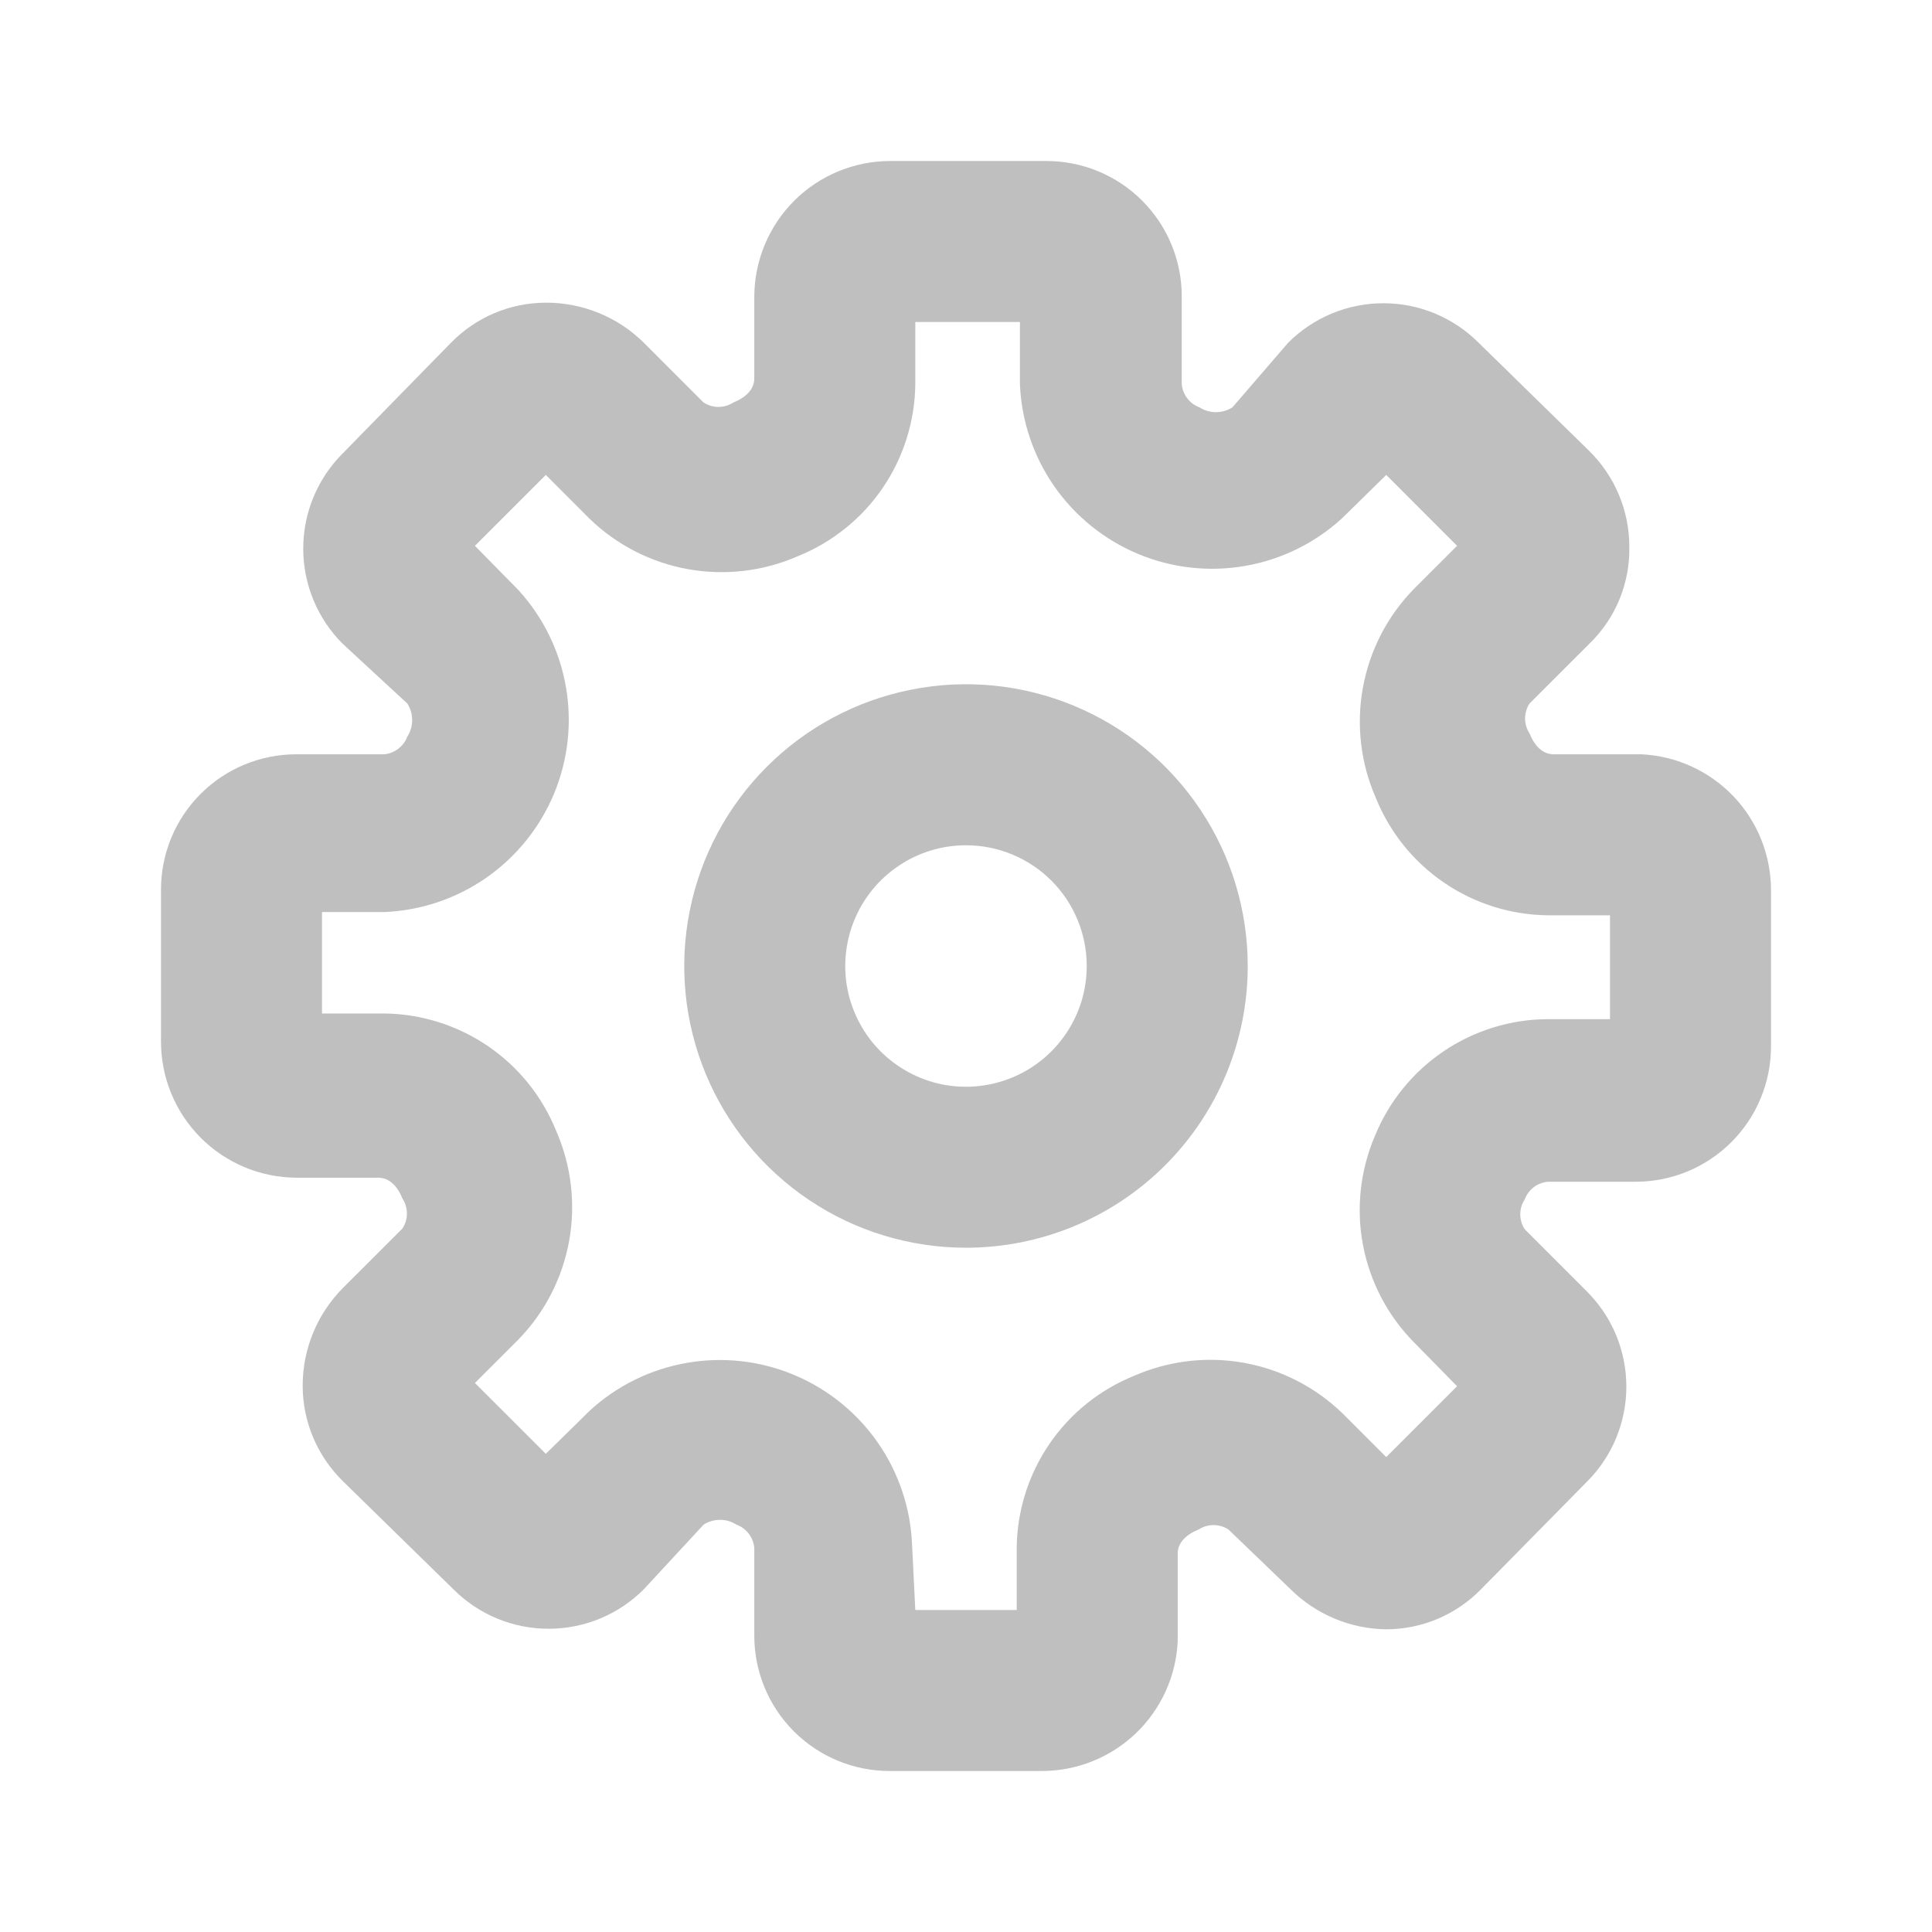 <svg width="45" height="45" viewBox="0 0 45 45" fill="none" xmlns="http://www.w3.org/2000/svg">
<path d="M24.262 41.25H20.719C19.883 41.25 19.082 40.918 18.491 40.327C17.901 39.737 17.569 38.935 17.569 38.1V36.056C17.559 35.936 17.514 35.821 17.441 35.724C17.368 35.628 17.27 35.555 17.156 35.513C17.041 35.439 16.908 35.4 16.772 35.4C16.636 35.4 16.502 35.439 16.387 35.513L15 37.013C14.709 37.306 14.363 37.538 13.982 37.697C13.6 37.856 13.191 37.937 12.778 37.937C12.365 37.937 11.956 37.856 11.575 37.697C11.193 37.538 10.847 37.306 10.556 37.013L7.987 34.5C7.69 34.209 7.454 33.862 7.293 33.479C7.132 33.096 7.049 32.684 7.05 32.269C7.051 31.419 7.388 30.603 7.987 30L9.375 28.613C9.442 28.509 9.478 28.389 9.478 28.266C9.478 28.142 9.442 28.022 9.375 27.919C9.262 27.637 9.075 27.431 8.812 27.431H6.9C6.063 27.426 5.262 27.09 4.671 26.497C4.081 25.903 3.75 25.1 3.75 24.262V20.719C3.75 19.883 4.082 19.082 4.673 18.491C5.263 17.901 6.065 17.569 6.9 17.569H8.944C9.064 17.559 9.179 17.514 9.275 17.441C9.372 17.368 9.445 17.27 9.488 17.156C9.561 17.041 9.6 16.908 9.6 16.772C9.6 16.636 9.561 16.502 9.488 16.387L7.987 15C7.694 14.709 7.462 14.363 7.303 13.982C7.144 13.6 7.063 13.191 7.063 12.778C7.063 12.365 7.144 11.956 7.303 11.575C7.462 11.193 7.694 10.847 7.987 10.556L10.5 7.987C10.788 7.692 11.132 7.456 11.511 7.295C11.892 7.134 12.3 7.051 12.713 7.05C13.137 7.048 13.557 7.13 13.95 7.291C14.342 7.452 14.699 7.688 15 7.987L16.387 9.375C16.491 9.442 16.611 9.478 16.734 9.478C16.858 9.478 16.978 9.442 17.081 9.375C17.363 9.262 17.569 9.075 17.569 8.812V6.9C17.574 6.063 17.91 5.262 18.503 4.671C19.097 4.081 19.9 3.75 20.738 3.75H24.375C25.21 3.75 26.012 4.082 26.602 4.673C27.193 5.263 27.525 6.065 27.525 6.9V8.944C27.535 9.064 27.579 9.179 27.652 9.275C27.725 9.372 27.824 9.445 27.938 9.488C28.052 9.561 28.186 9.6 28.322 9.6C28.458 9.6 28.591 9.561 28.706 9.488L30 7.987C30.291 7.694 30.637 7.462 31.018 7.303C31.4 7.144 31.809 7.063 32.222 7.063C32.635 7.063 33.044 7.144 33.425 7.303C33.806 7.462 34.153 7.694 34.444 7.987L37.013 10.5C37.309 10.791 37.545 11.138 37.706 11.521C37.867 11.905 37.95 12.316 37.95 12.731C37.959 13.154 37.88 13.573 37.719 13.964C37.558 14.354 37.317 14.707 37.013 15L35.625 16.387C35.558 16.491 35.522 16.611 35.522 16.734C35.522 16.858 35.558 16.978 35.625 17.081C35.737 17.363 35.925 17.569 36.188 17.569H38.231C39.045 17.607 39.813 17.958 40.376 18.548C40.938 19.138 41.251 19.922 41.25 20.738V24.375C41.25 25.21 40.918 26.012 40.327 26.602C39.737 27.193 38.935 27.525 38.1 27.525H36.056C35.936 27.535 35.821 27.579 35.724 27.652C35.628 27.725 35.555 27.824 35.513 27.938C35.446 28.041 35.41 28.161 35.41 28.284C35.41 28.407 35.446 28.528 35.513 28.631L36.956 30.075C37.249 30.366 37.482 30.712 37.641 31.093C37.799 31.475 37.881 31.884 37.881 32.297C37.881 32.71 37.799 33.119 37.641 33.5C37.482 33.882 37.249 34.228 36.956 34.519L34.5 37.013C34.212 37.308 33.868 37.544 33.489 37.705C33.108 37.866 32.7 37.949 32.288 37.95C31.45 37.939 30.65 37.603 30.056 37.013L28.613 35.625C28.509 35.558 28.389 35.522 28.266 35.522C28.142 35.522 28.022 35.558 27.919 35.625C27.637 35.737 27.431 35.925 27.431 36.188V38.231C27.393 39.045 27.042 39.813 26.452 40.376C25.862 40.938 25.078 41.251 24.262 41.25ZM21.319 37.5H23.681V36.056C23.689 35.192 23.954 34.349 24.441 33.635C24.928 32.92 25.617 32.367 26.419 32.044C27.224 31.692 28.116 31.587 28.981 31.744C29.846 31.901 30.645 32.312 31.275 32.925L32.288 33.938L33.938 32.288L32.925 31.256C32.316 30.635 31.906 29.848 31.745 28.993C31.585 28.138 31.683 27.256 32.025 26.456C32.351 25.658 32.906 24.973 33.62 24.489C34.334 24.006 35.175 23.744 36.038 23.738H37.5V21.319H36.056C35.192 21.311 34.349 21.046 33.635 20.559C32.92 20.072 32.367 19.383 32.044 18.581C31.692 17.776 31.587 16.884 31.744 16.019C31.901 15.154 32.312 14.355 32.925 13.725L33.938 12.713L32.288 11.062L31.256 12.075C30.626 12.651 29.844 13.035 29.003 13.181C28.161 13.328 27.296 13.231 26.508 12.902C25.72 12.573 25.042 12.025 24.554 11.324C24.067 10.623 23.79 9.797 23.756 8.944V7.5H21.319V8.944C21.311 9.808 21.046 10.651 20.559 11.366C20.072 12.08 19.383 12.633 18.581 12.956C17.776 13.308 16.884 13.412 16.019 13.256C15.154 13.099 14.355 12.688 13.725 12.075L12.713 11.062L11.062 12.713L12.075 13.744C12.651 14.374 13.035 15.156 13.181 15.998C13.328 16.839 13.231 17.704 12.902 18.492C12.573 19.28 12.025 19.958 11.324 20.446C10.623 20.933 9.797 21.21 8.944 21.244H7.5V23.606H8.944C9.808 23.614 10.651 23.879 11.366 24.366C12.08 24.853 12.633 25.542 12.956 26.344C13.308 27.149 13.412 28.041 13.256 28.906C13.099 29.771 12.688 30.57 12.075 31.2L11.062 32.212L12.713 33.862L13.744 32.85C14.374 32.274 15.156 31.89 15.998 31.744C16.839 31.597 17.704 31.694 18.492 32.023C19.28 32.352 19.958 32.9 20.446 33.601C20.933 34.302 21.21 35.128 21.244 35.981L21.319 37.5Z" fill="black" fill-opacity="0.25"/>
<path d="M22.5 29.062C21.202 29.062 19.933 28.678 18.854 27.956C17.775 27.235 16.934 26.21 16.437 25.011C15.94 23.812 15.81 22.493 16.064 21.22C16.317 19.947 16.942 18.777 17.86 17.86C18.777 16.942 19.947 16.317 21.22 16.064C22.493 15.81 23.812 15.94 25.011 16.437C26.21 16.934 27.235 17.775 27.956 18.854C28.678 19.933 29.062 21.202 29.062 22.5C29.062 24.241 28.371 25.91 27.14 27.14C25.91 28.371 24.241 29.062 22.5 29.062ZM22.5 19.688C21.944 19.688 21.4 19.852 20.938 20.162C20.475 20.471 20.114 20.91 19.902 21.424C19.689 21.938 19.633 22.503 19.741 23.049C19.85 23.594 20.118 24.095 20.511 24.489C20.905 24.882 21.406 25.15 21.951 25.259C22.497 25.367 23.062 25.311 23.576 25.098C24.09 24.886 24.529 24.525 24.838 24.062C25.148 23.6 25.312 23.056 25.312 22.5C25.312 21.754 25.016 21.039 24.489 20.511C23.961 19.984 23.246 19.688 22.5 19.688Z" fill="black" fill-opacity="0.25"/>
</svg>
